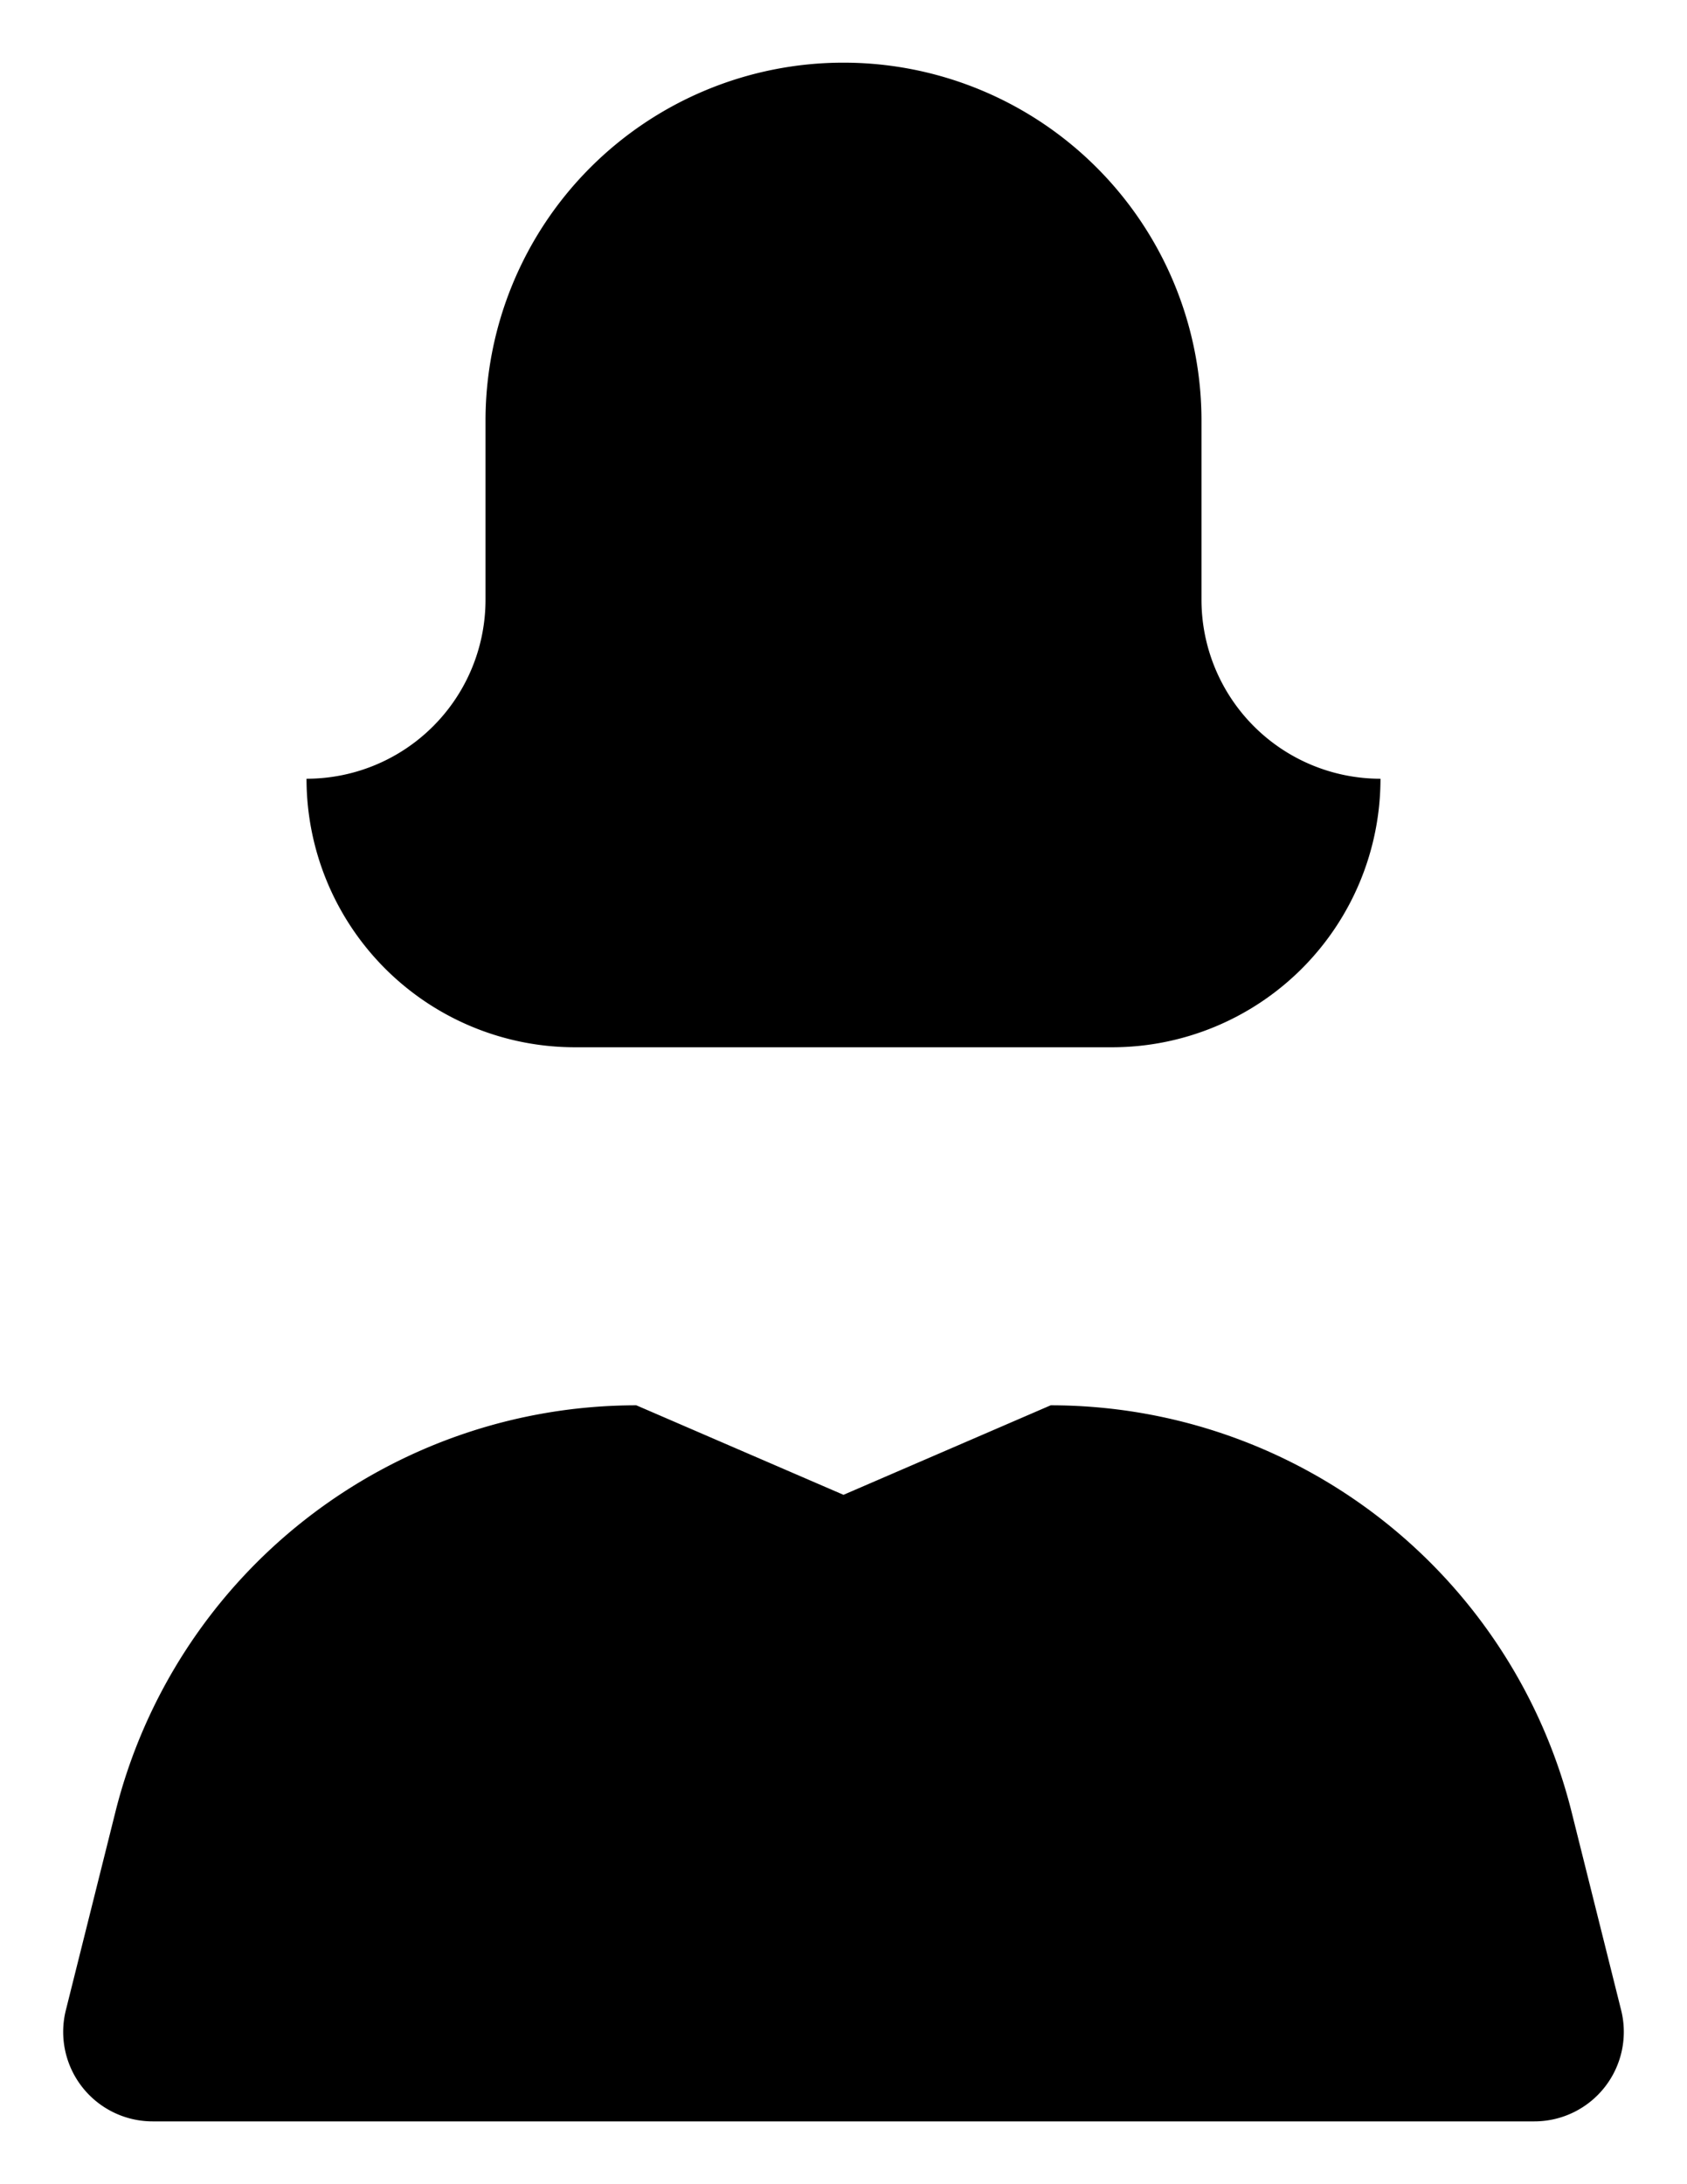 <svg xmlns="http://www.w3.org/2000/svg" viewBox="0 0 18.85 24.4"><defs/><path class="a" d="M13.425 6.7v-2a4 4 0 00-4-4 4 4 0 00-4 4v2a2 2 0 01-2 2 3 3 0 003 3h6a3 3 0 003-3 2 2 0 01-2-2zM17.144 23.7H1.706a1 1 0 01-.97-1.243l.553-2.212A6 6 0 017.11 15.7l2.315 1 2.315-1a6 6 0 015.821 4.545l.553 2.212a1 1 0 01-.97 1.243z"/></svg>